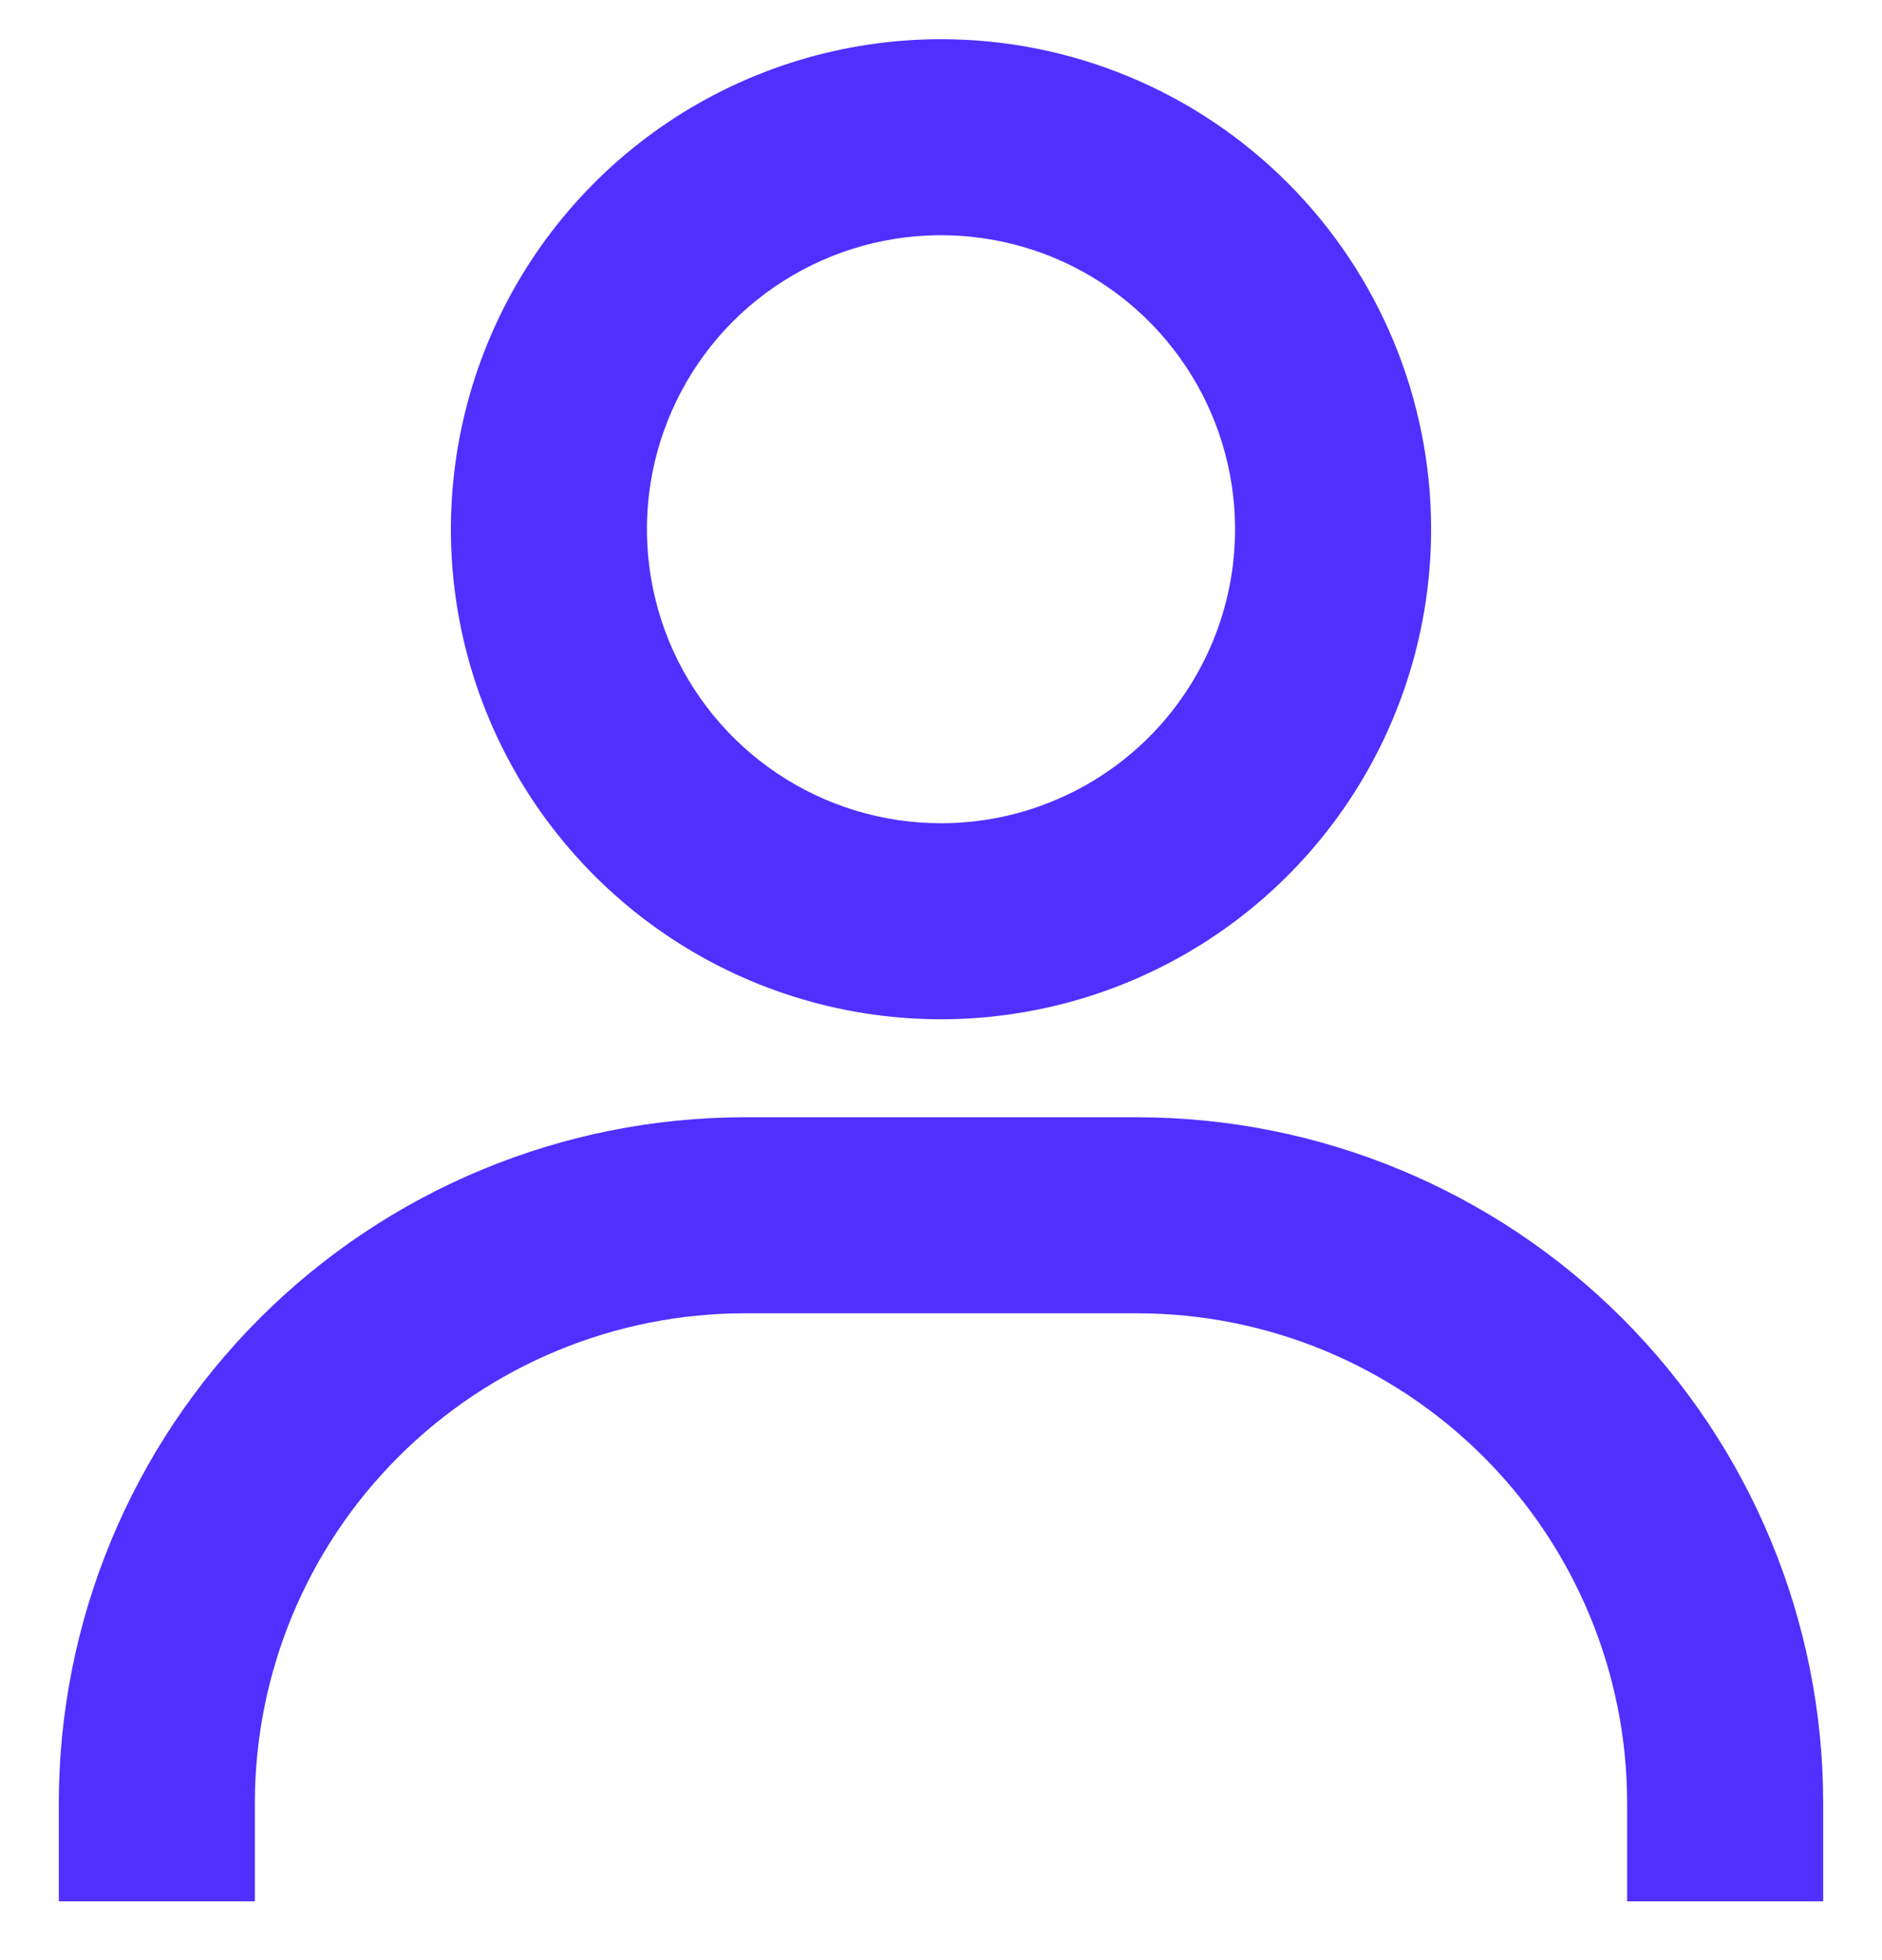 <svg width="24" height="25" viewBox="0 0 24 25" fill="none" xmlns="http://www.w3.org/2000/svg">
<path d="M12 0.5C10.764 0.5 9.555 0.867 8.528 1.553C7.5 2.24 6.699 3.216 6.226 4.358C5.753 5.5 5.629 6.757 5.87 7.969C6.111 9.182 6.707 10.295 7.581 11.169C8.455 12.043 9.568 12.639 10.781 12.88C11.993 13.121 13.25 12.997 14.392 12.524C15.534 12.051 16.51 11.25 17.197 10.222C17.883 9.195 18.25 7.986 18.25 6.75C18.25 5.092 17.591 3.503 16.419 2.331C15.247 1.158 13.658 0.5 12 0.5ZM12 10.5C11.258 10.5 10.533 10.28 9.917 9.868C9.3 9.456 8.819 8.87 8.535 8.185C8.252 7.5 8.177 6.746 8.322 6.018C8.467 5.291 8.824 4.623 9.348 4.098C9.873 3.574 10.541 3.217 11.268 3.072C11.996 2.927 12.75 3.002 13.435 3.285C14.12 3.569 14.706 4.05 15.118 4.667C15.53 5.283 15.75 6.008 15.75 6.75C15.75 7.745 15.355 8.698 14.652 9.402C13.948 10.105 12.995 10.5 12 10.5ZM23.25 24.25V23C23.25 20.679 22.328 18.454 20.687 16.813C19.046 15.172 16.821 14.25 14.5 14.25H9.5C7.179 14.25 4.954 15.172 3.313 16.813C1.672 18.454 0.75 20.679 0.75 23V24.25H3.25V23C3.25 21.342 3.908 19.753 5.081 18.581C6.253 17.409 7.842 16.75 9.5 16.75H14.5C16.158 16.75 17.747 17.409 18.919 18.581C20.091 19.753 20.75 21.342 20.75 23V24.25H23.25Z" fill="#512FFF"/>
</svg>
